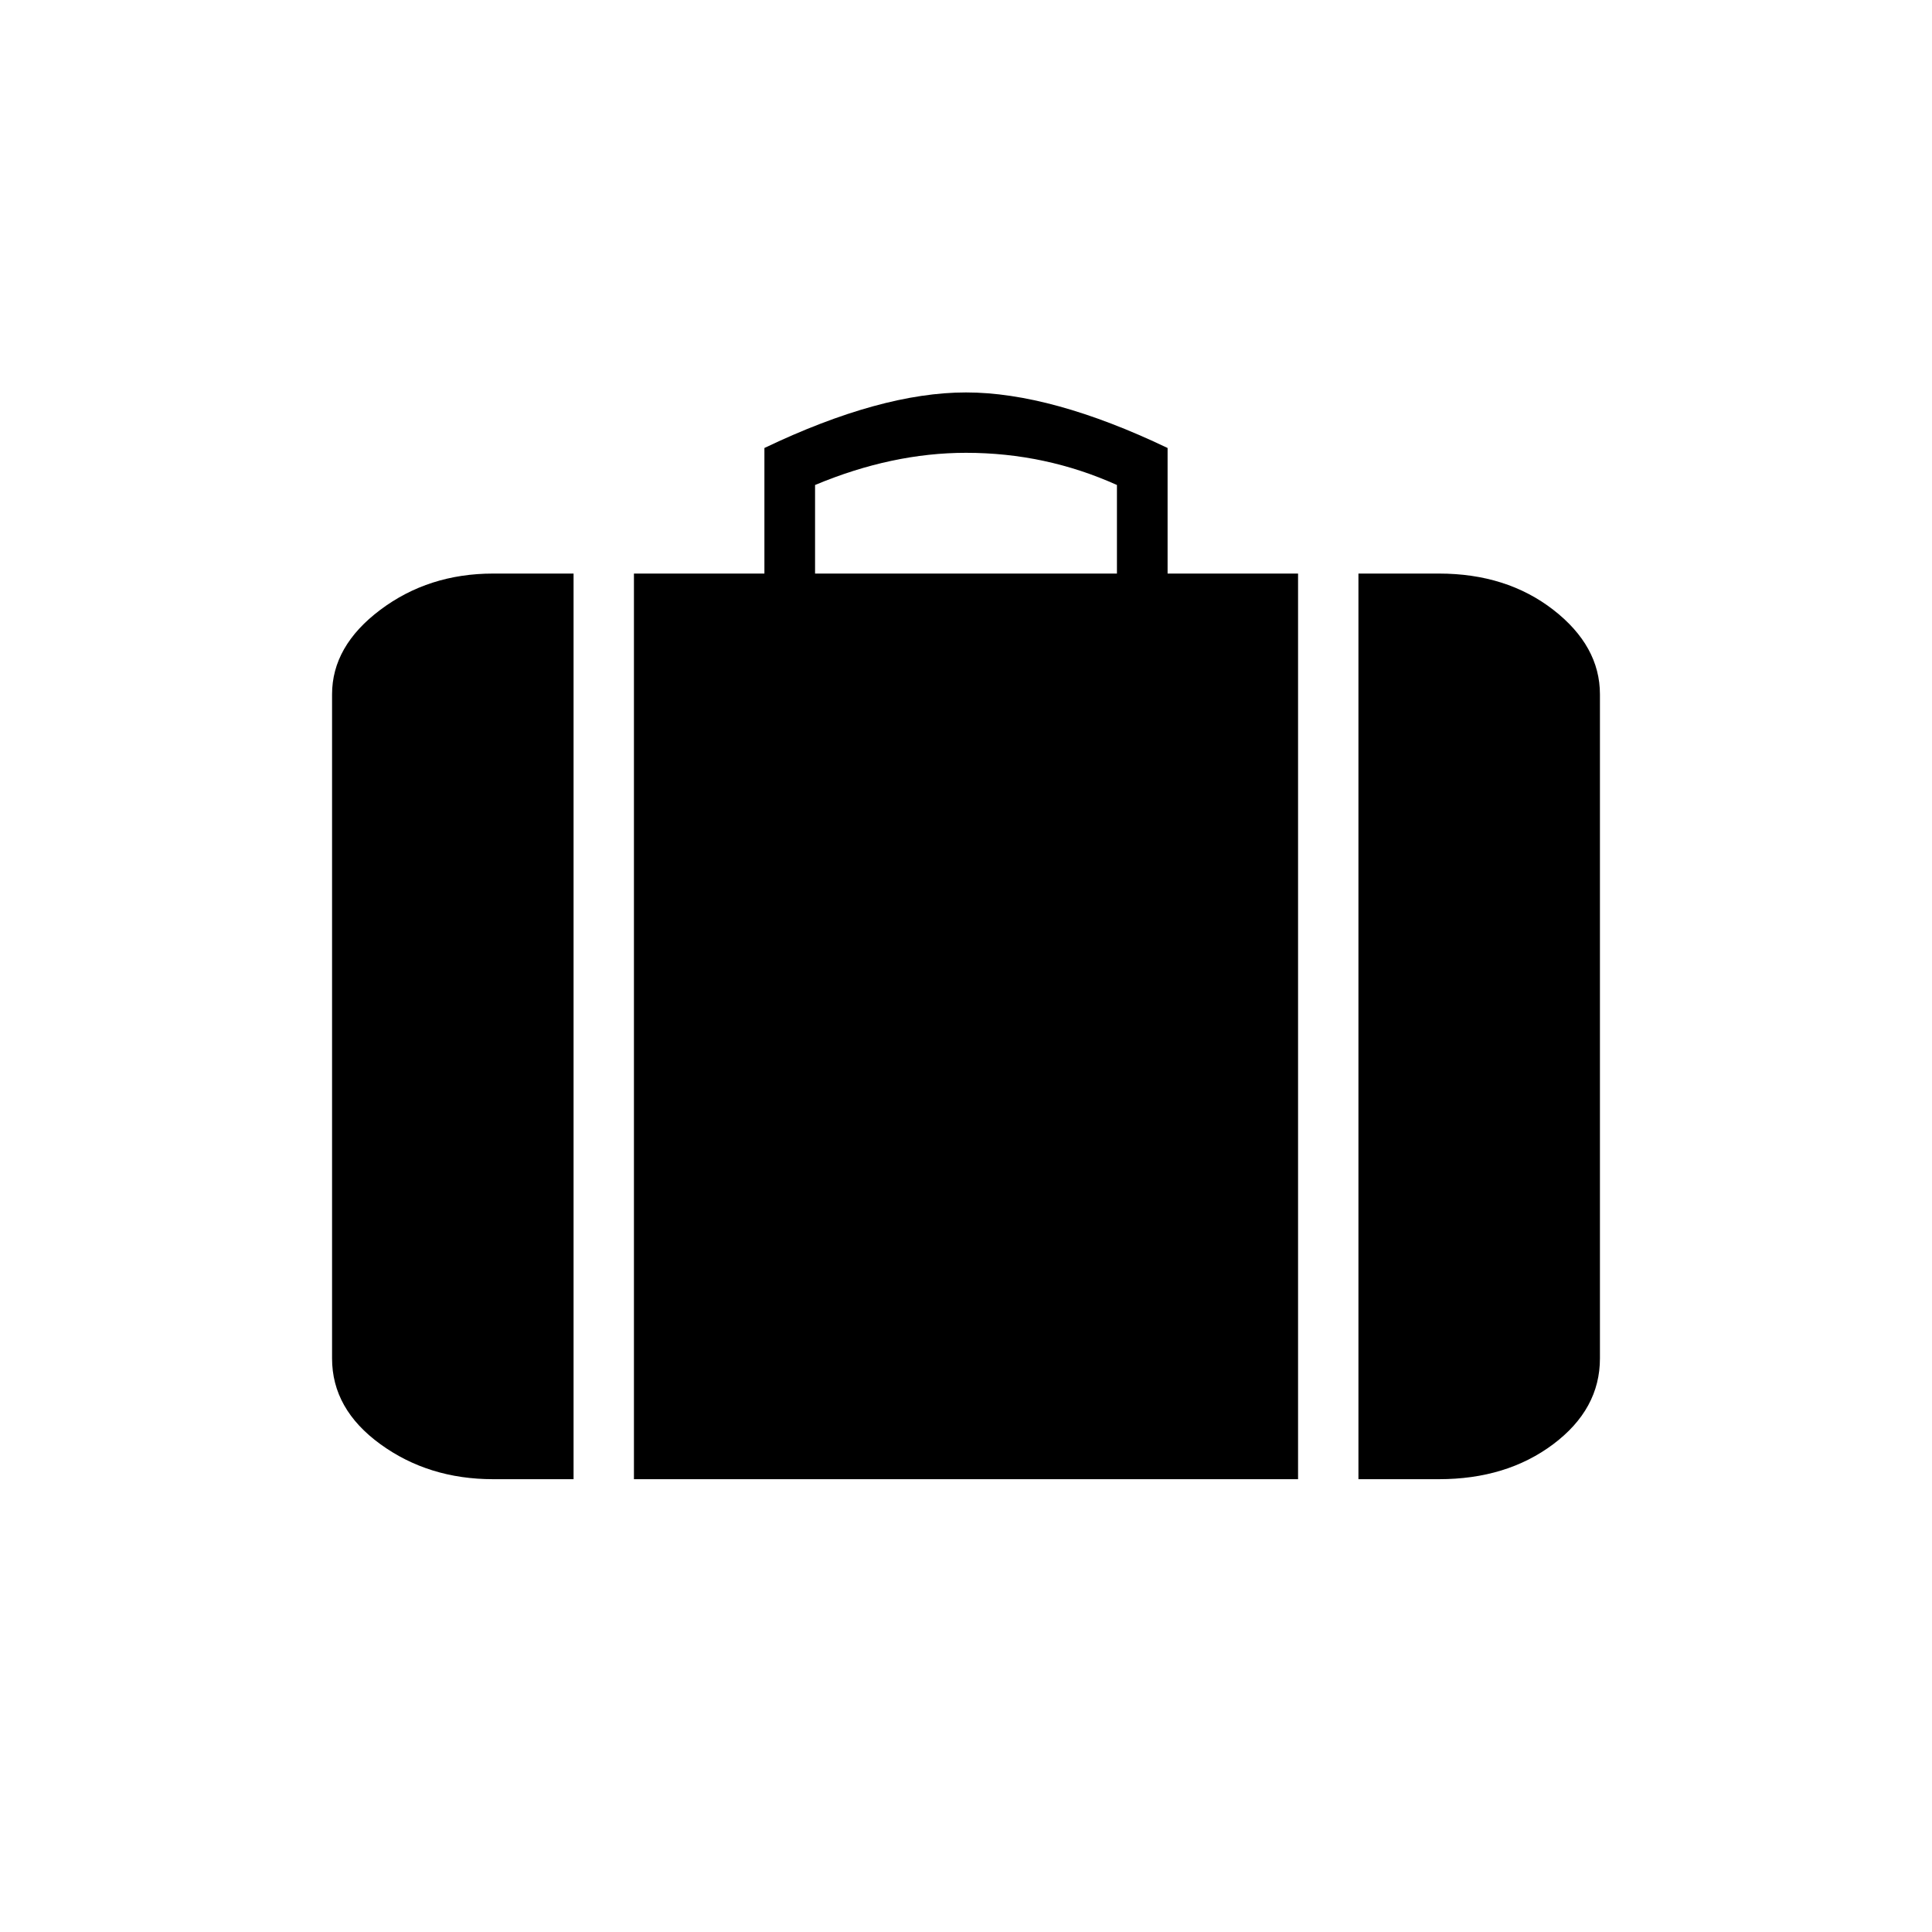 
<svg width="32" height="32" viewBox="0 0 32 32" fill="none" xmlns="http://www.w3.org/2000/svg">
<g id="icon/32/baggage">
<path id="Shape" fill-rule="evenodd" clip-rule="evenodd" d="M23.833 9.5C24.58 9.5 25.211 9.7 25.727 10.1C26.242 10.5 26.5 10.967 26.5 11.5V22.5C26.5 23.06 26.242 23.533 25.727 23.92C25.211 24.307 24.58 24.5 23.833 24.5H22.5V9.5H23.833ZM5.5 11.5C5.5 10.967 5.767 10.5 6.3 10.1C6.833 9.7 7.456 9.5 8.167 9.5H9.5V24.5H8.167C7.456 24.5 6.833 24.307 6.3 23.92C5.767 23.533 5.5 23.06 5.5 22.5V11.5ZM19.339 7.42V9.5H21.5V24.5H10.5V9.5H12.661V7.42C13.944 6.807 15.057 6.5 16 6.5C16.943 6.5 18.056 6.807 19.339 7.42ZM18.5 9.5V8.033C17.712 7.678 16.879 7.5 16 7.5C15.182 7.5 14.348 7.678 13.5 8.033V9.5H18.5Z" fill="black"/>
</g>
</svg>
